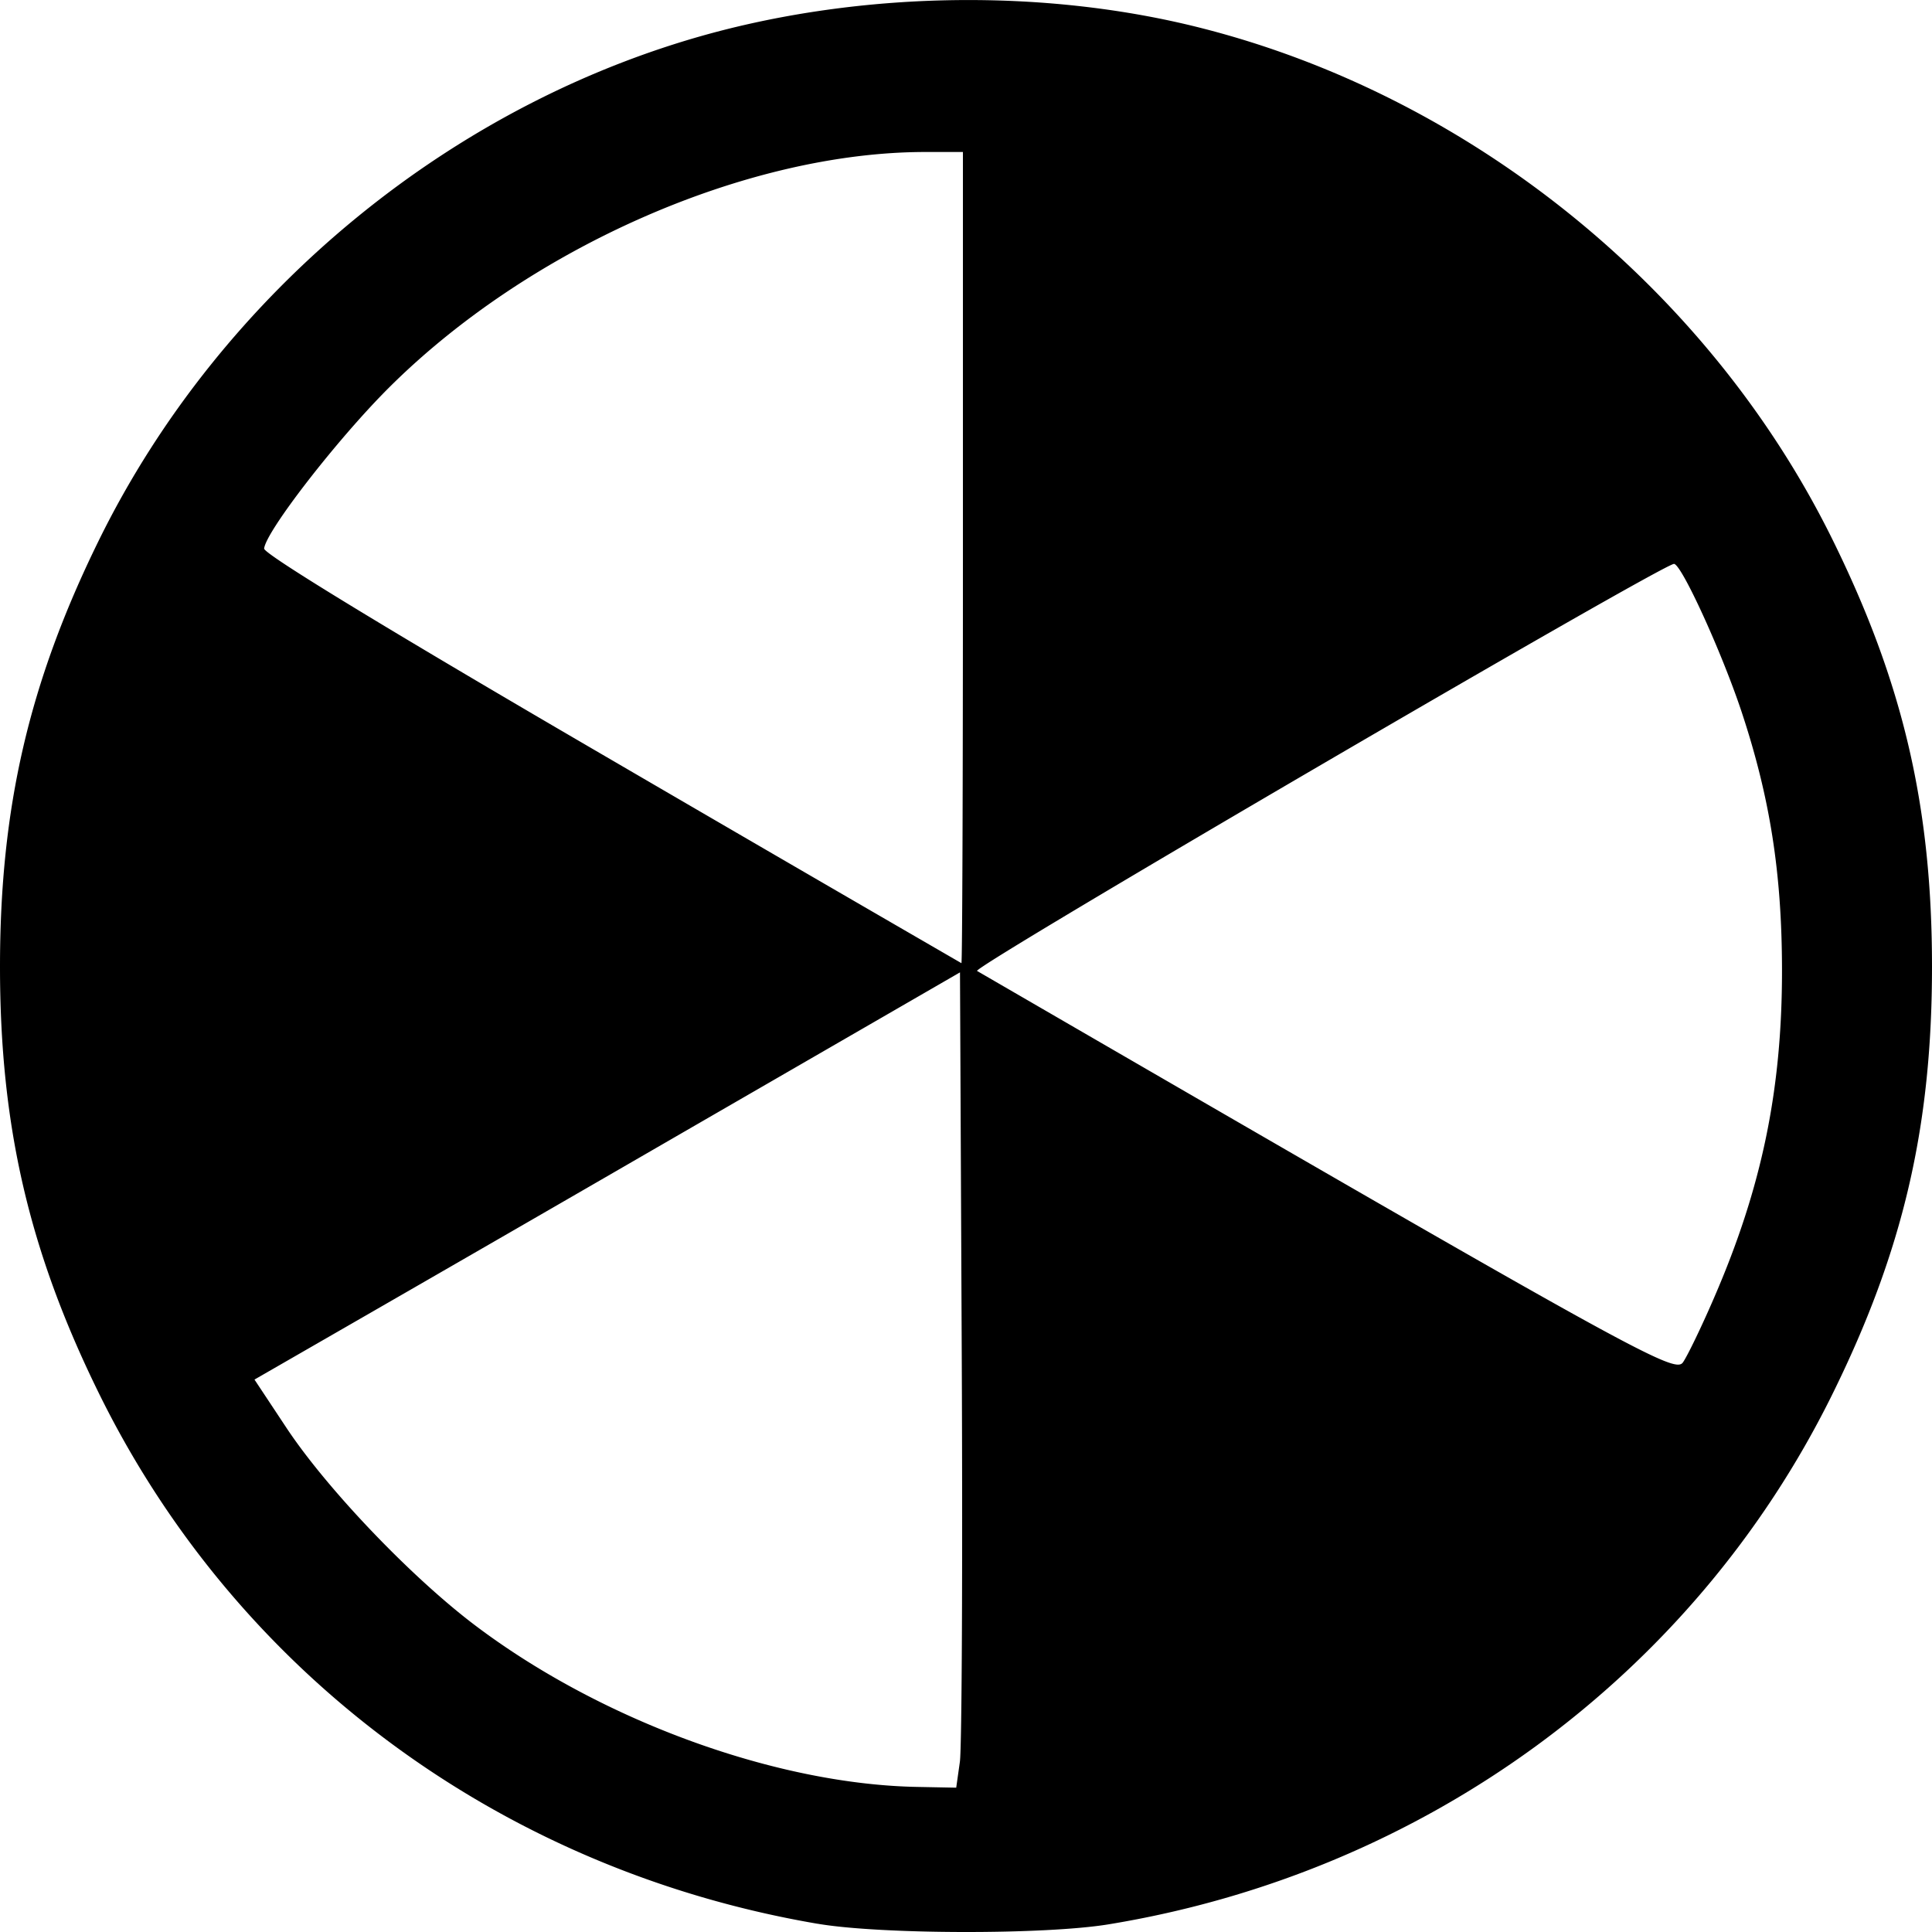 <svg xmlns="http://www.w3.org/2000/svg" width="64pt" height="64pt" viewBox="0 0 64 64"><path d="M27.082 63.727c-10.469-1.786-19.25-8.278-23.824-17.61C.957 41.426 0 37.285 0 32.023c0-5.257.957-9.398 3.258-14.09C7.324 9.638 15.125 3.259 23.96.997 29.047-.3 34.789-.332 39.734.914c8.95 2.254 16.864 8.649 20.957 16.934C63.04 22.602 64 26.715 64 32.023c0 5.313-.96 9.426-3.309 14.18-4.597 9.309-13.504 15.828-23.968 17.543-2.114.348-7.563.336-9.641-.02zm4.715-5.364c.066-.468.094-6.543.062-13.504l-.058-12.648-9.133 5.277a5274.874 5274.874 0 0 1-11.684 6.742L8.43 45.7l1.05 1.585c1.348 2.04 4.18 5 6.313 6.598 4.176 3.137 9.965 5.238 14.64 5.312l1.243.024zM56.785 42.98c1.578-3.64 2.25-6.886 2.246-10.855-.004-3.21-.398-5.71-1.343-8.559-.66-1.98-1.989-4.886-2.235-4.886-.39 0-23.285 13.37-23.086 13.484C54.11 44.77 55.473 45.527 55.75 45.13c.148-.211.617-1.18 1.035-2.149zm-24.887-24.5V5.035h-1.253c-5.91.004-13.122 3.176-17.774 7.82-1.707 1.704-4.066 4.75-4.121 5.317-.02.18 4.297 2.805 11.512 7.004a4032.826 4032.826 0 0 0 11.586 6.73c.03.012.05-6.031.05-13.426zm0 0"/></svg>